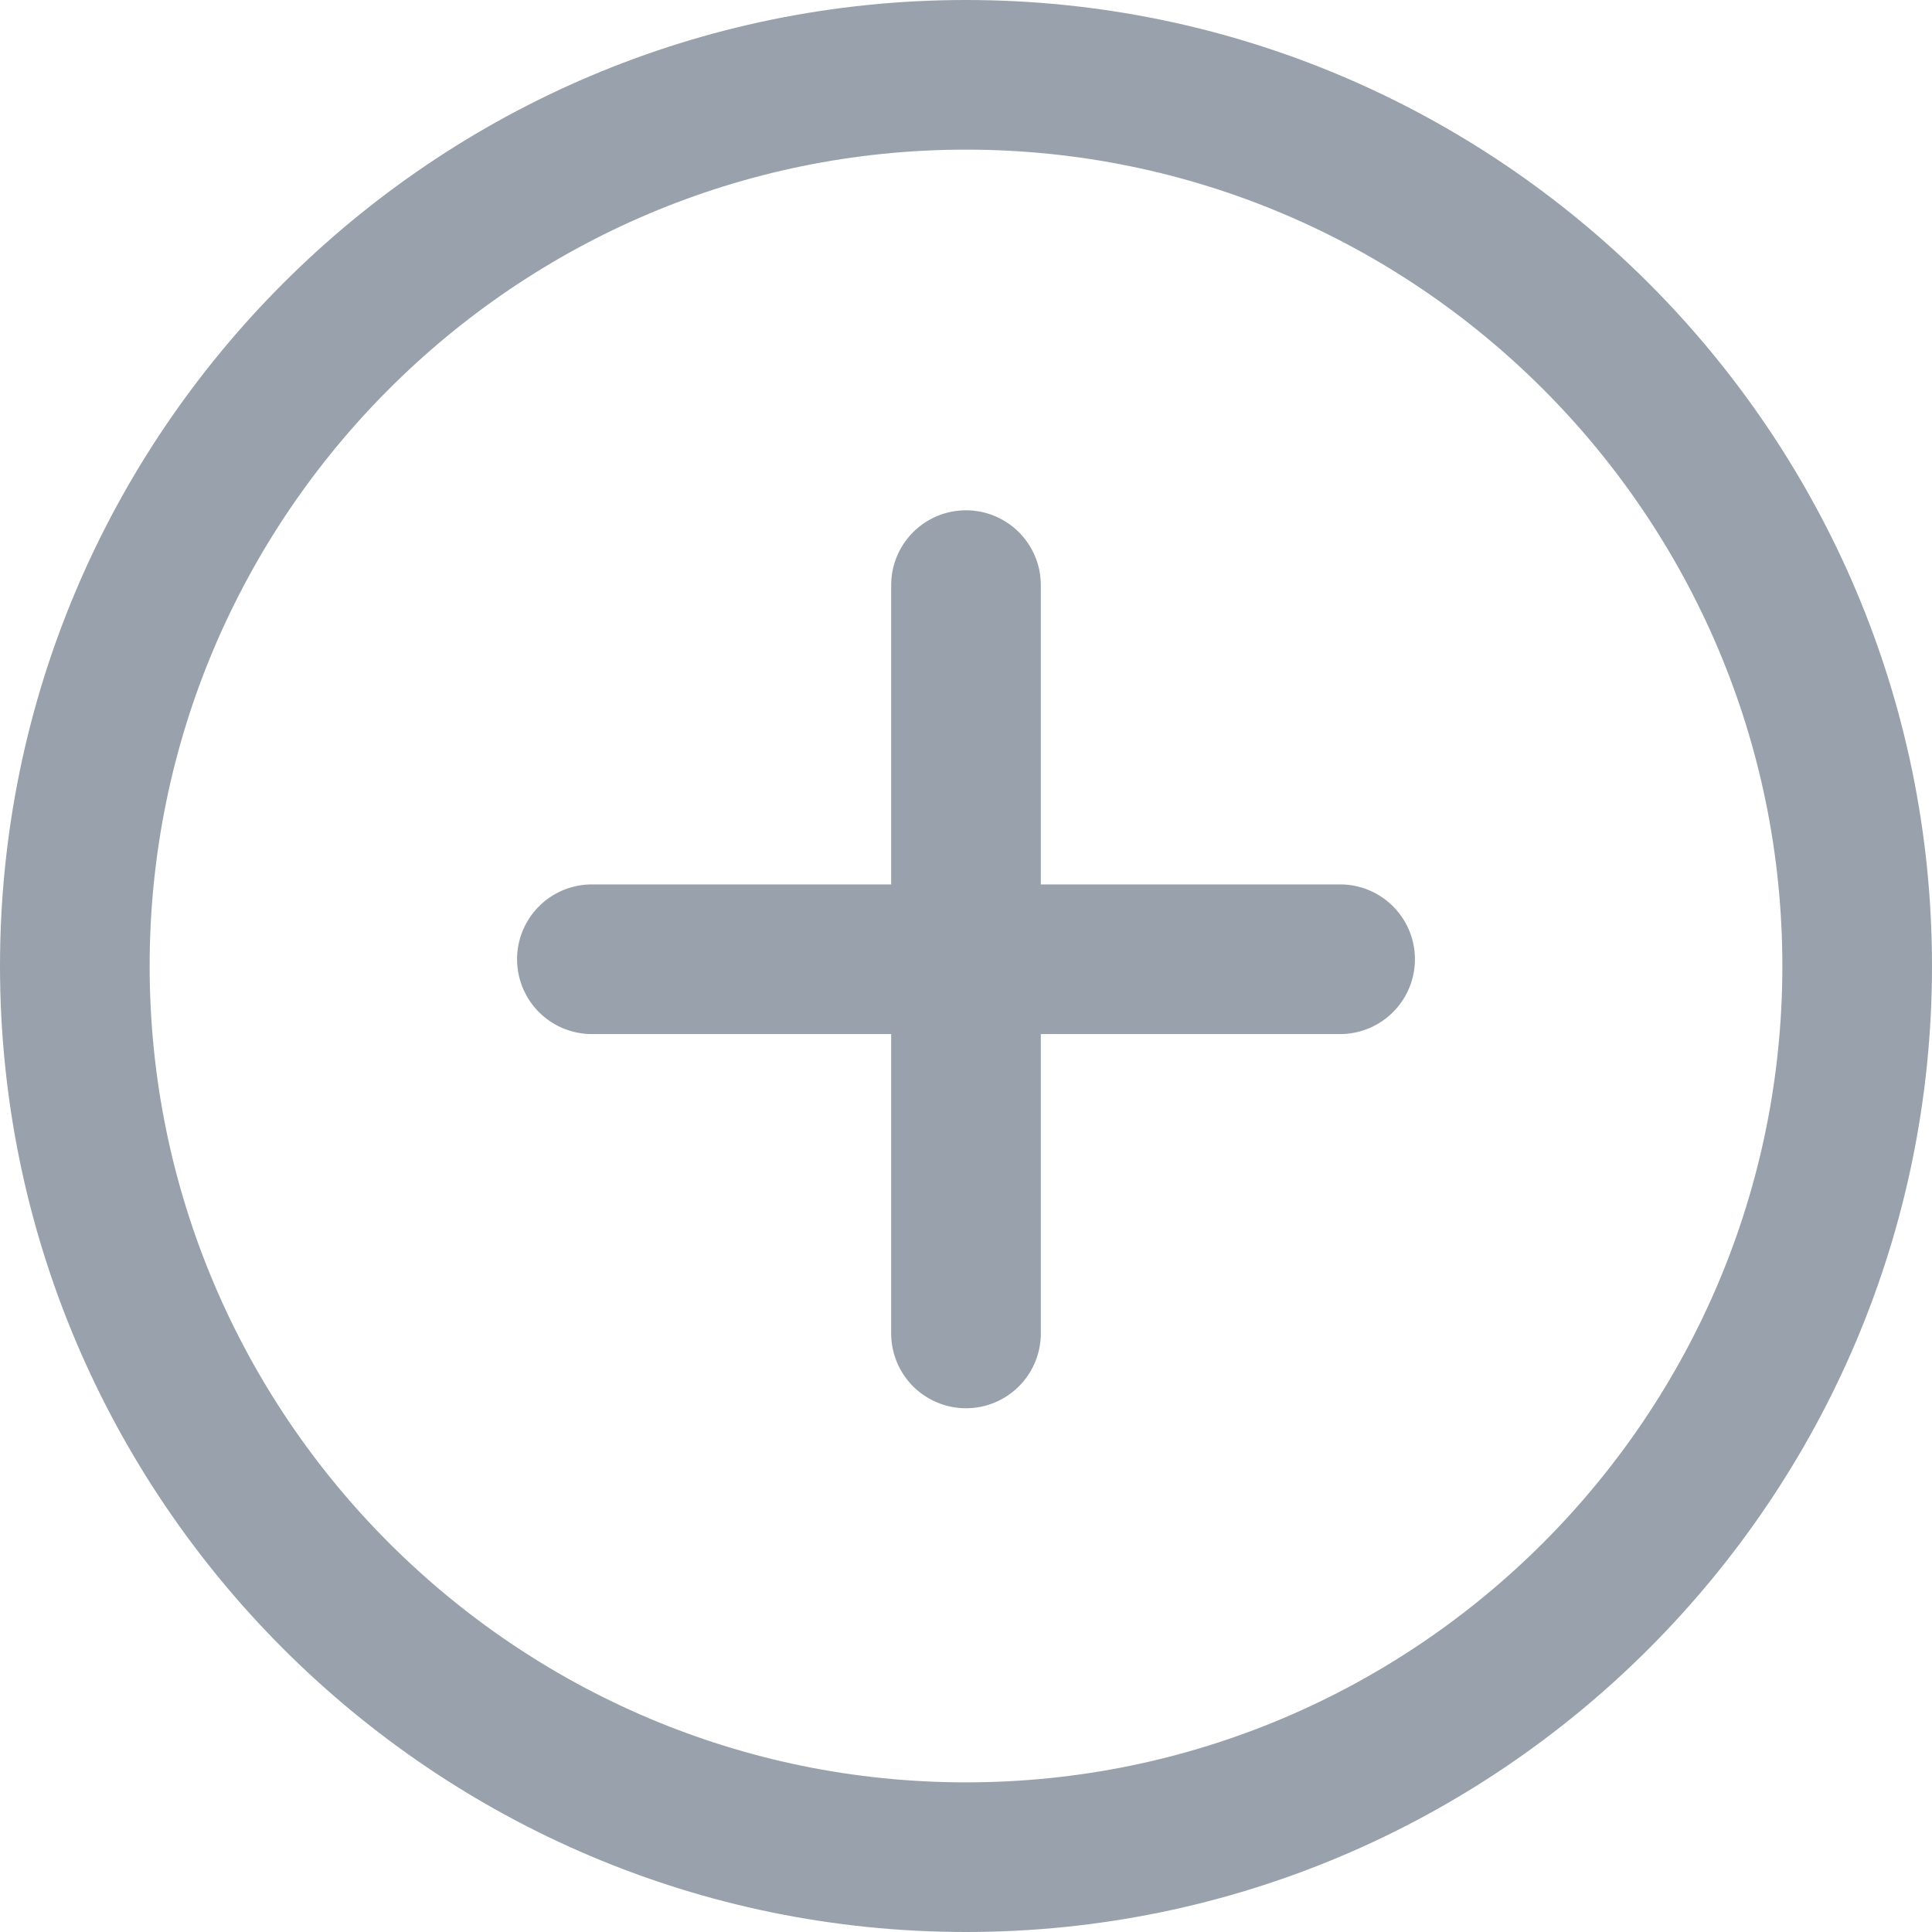 <svg width="22" height="22" viewBox="0 0 22 22" fill="none" xmlns="http://www.w3.org/2000/svg"><path d="M11 0C4.934 0 0 4.934 0 11s4.934 11 11 11 11-4.935 11-11S17.066 0 11 0zm0 20.296c-5.125 0-9.296-4.17-9.296-9.296 0-5.126 4.17-9.296 9.296-9.296 5.125 0 9.296 4.17 9.296 9.296 0 5.126-4.17 9.296-9.296 9.296z" fill="#99A2AC"/><path d="M15.26 10.071h-3.408V6.663a.852.852 0 1 0-1.704 0v3.408H6.74a.852.852 0 1 0 0 1.704h3.408v3.409a.852.852 0 1 0 1.704 0v-3.409h3.408a.852.852 0 1 0 0-1.704z" fill="#99A2AC"/></svg>